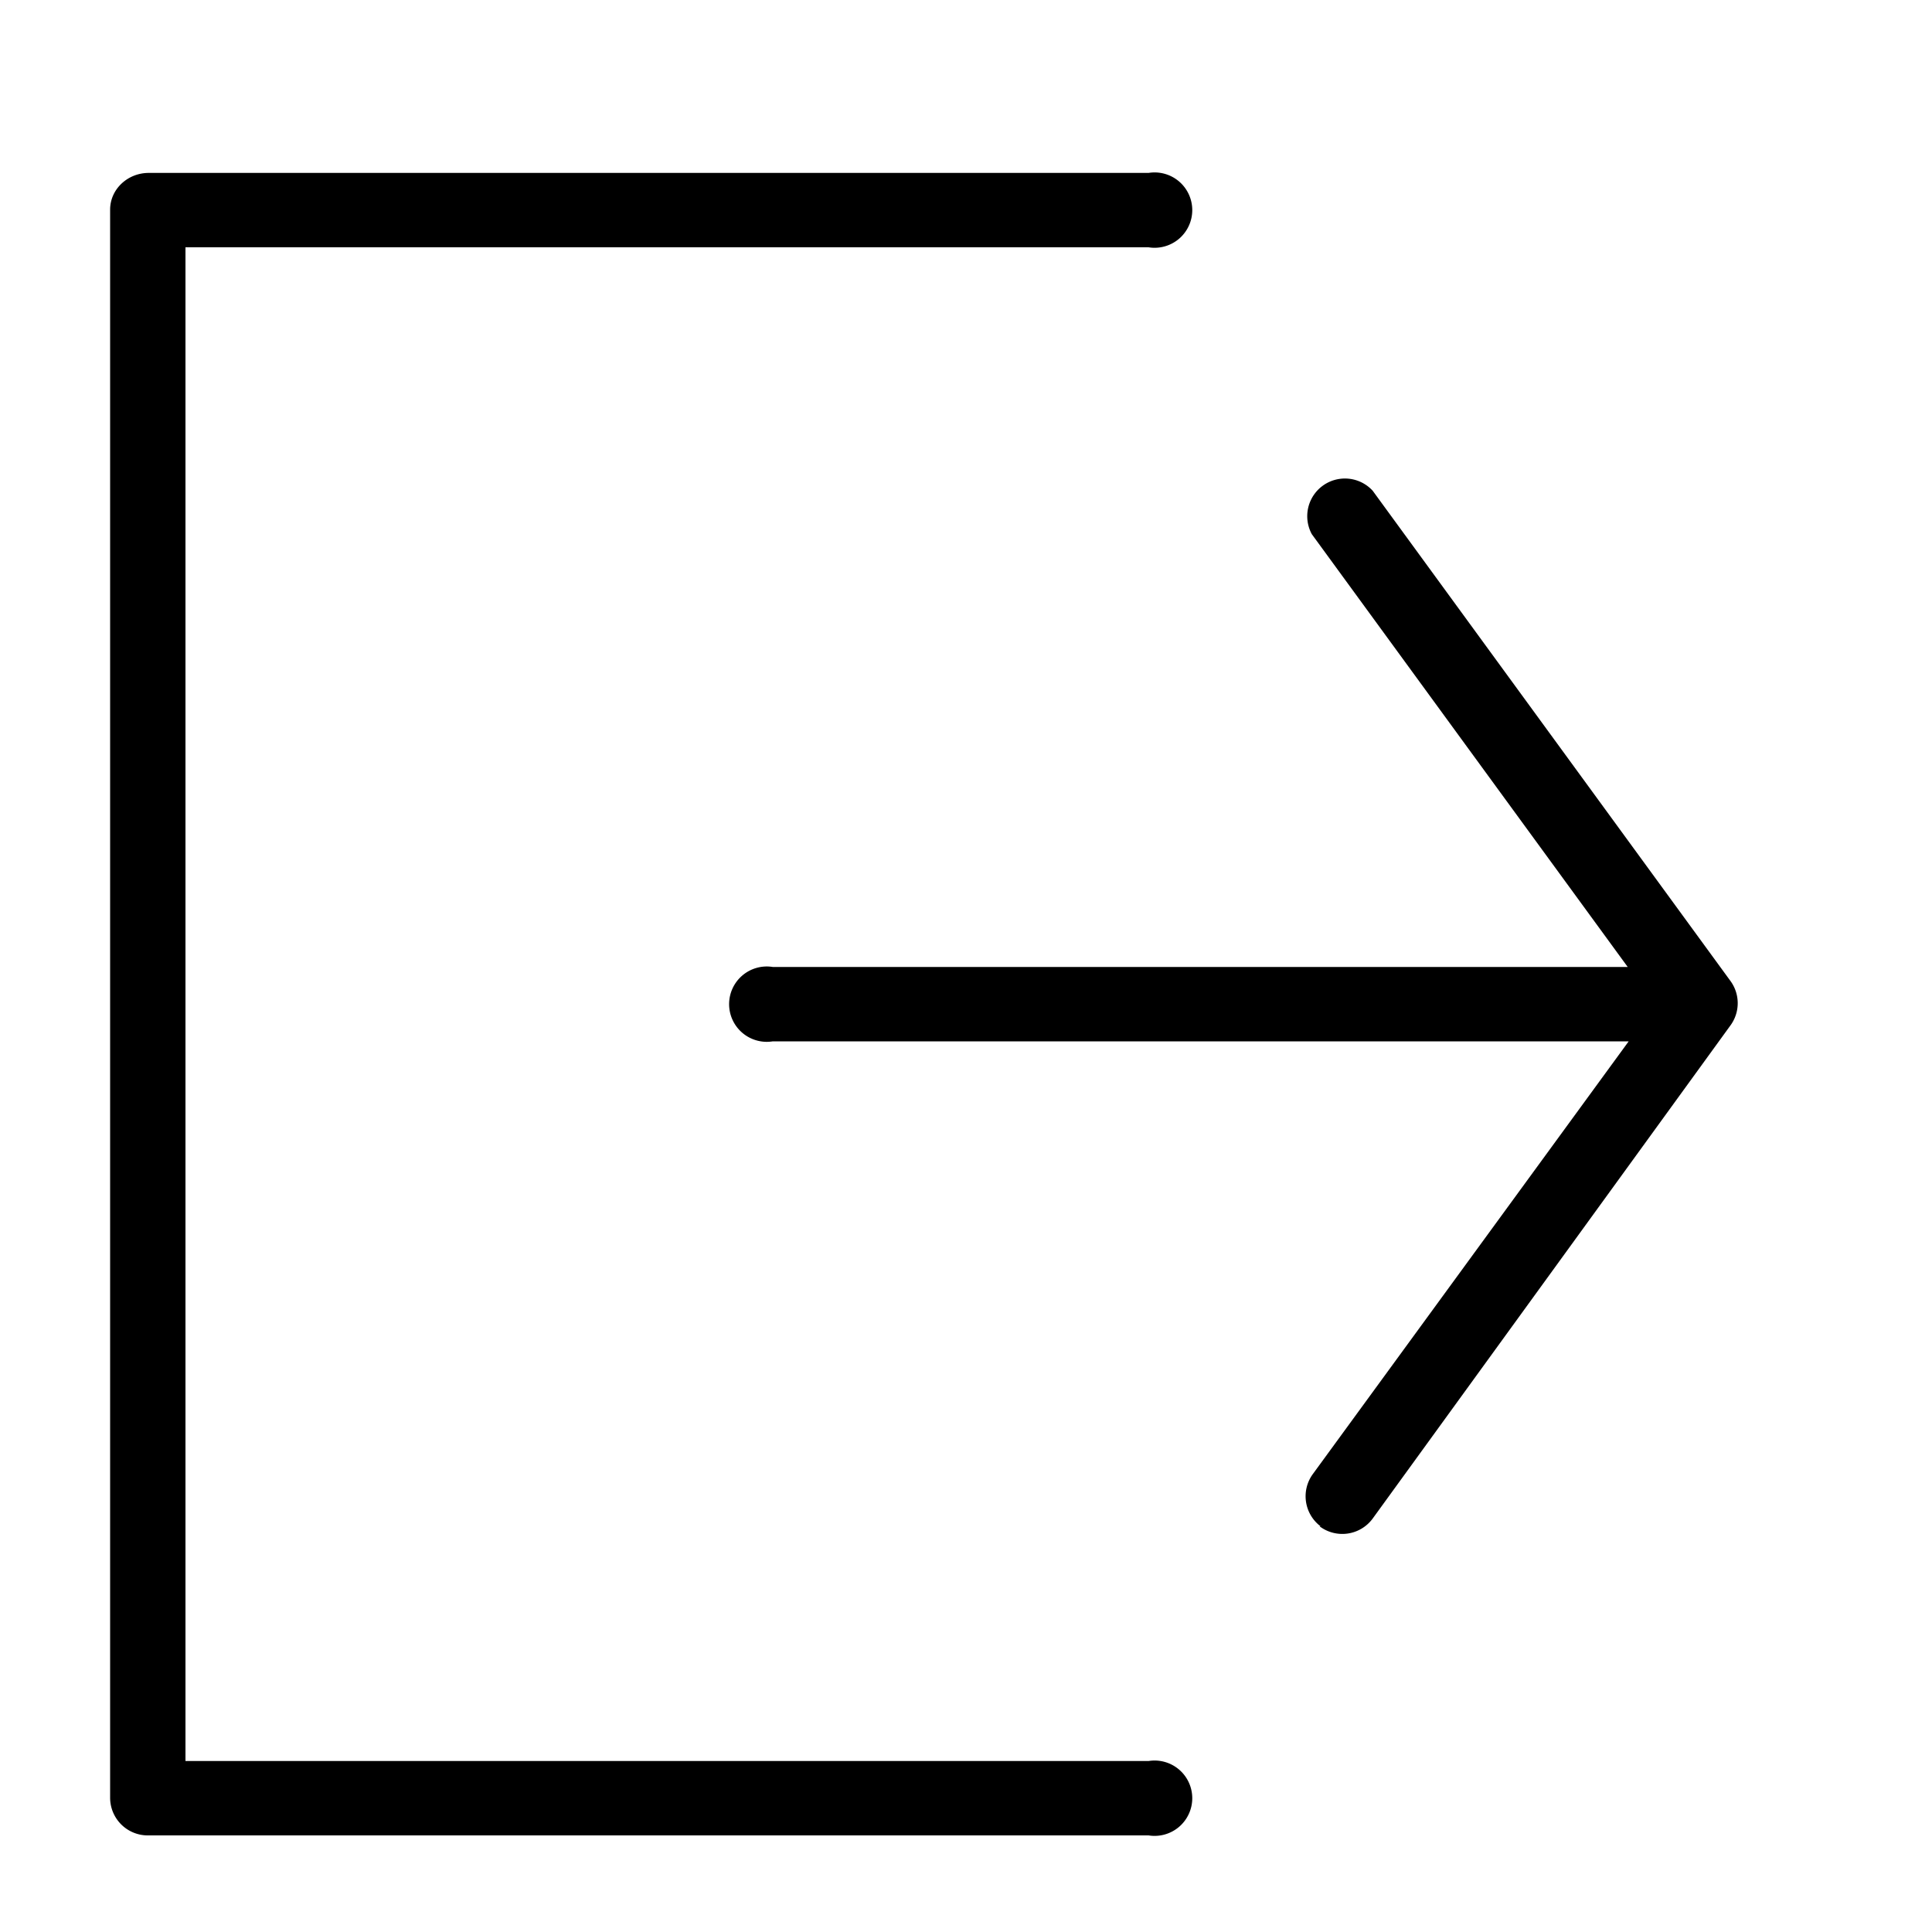 <svg xmlns="http://www.w3.org/2000/svg" xmlns:xlink="http://www.w3.org/1999/xlink" width="20" height="20" viewBox="0 0 20 20"><defs><path id="vi8ba" d="M307.67 22.8a.39.39 0 0 1-.08-.54l3.27-4.48H302a.39.39 0 1 1 0-.77h8.85l-3.27-4.48a.39.39 0 0 1 .63-.45l3.7 5.07a.39.39 0 0 1 0 .47l-3.7 5.1a.39.39 0 0 1-.55.08zm-11.75 2.43h9.97a.39.39 0 1 1 0 .77h-10.35a.39.39 0 0 1-.4-.39V9.17c0-.21.18-.38.4-.38h10.35a.39.39 0 1 1 0 .77h-9.97z"/></defs><g><g transform="translate(-294 -7)"><use xlink:href="#vi8ba"/></g></g></svg>